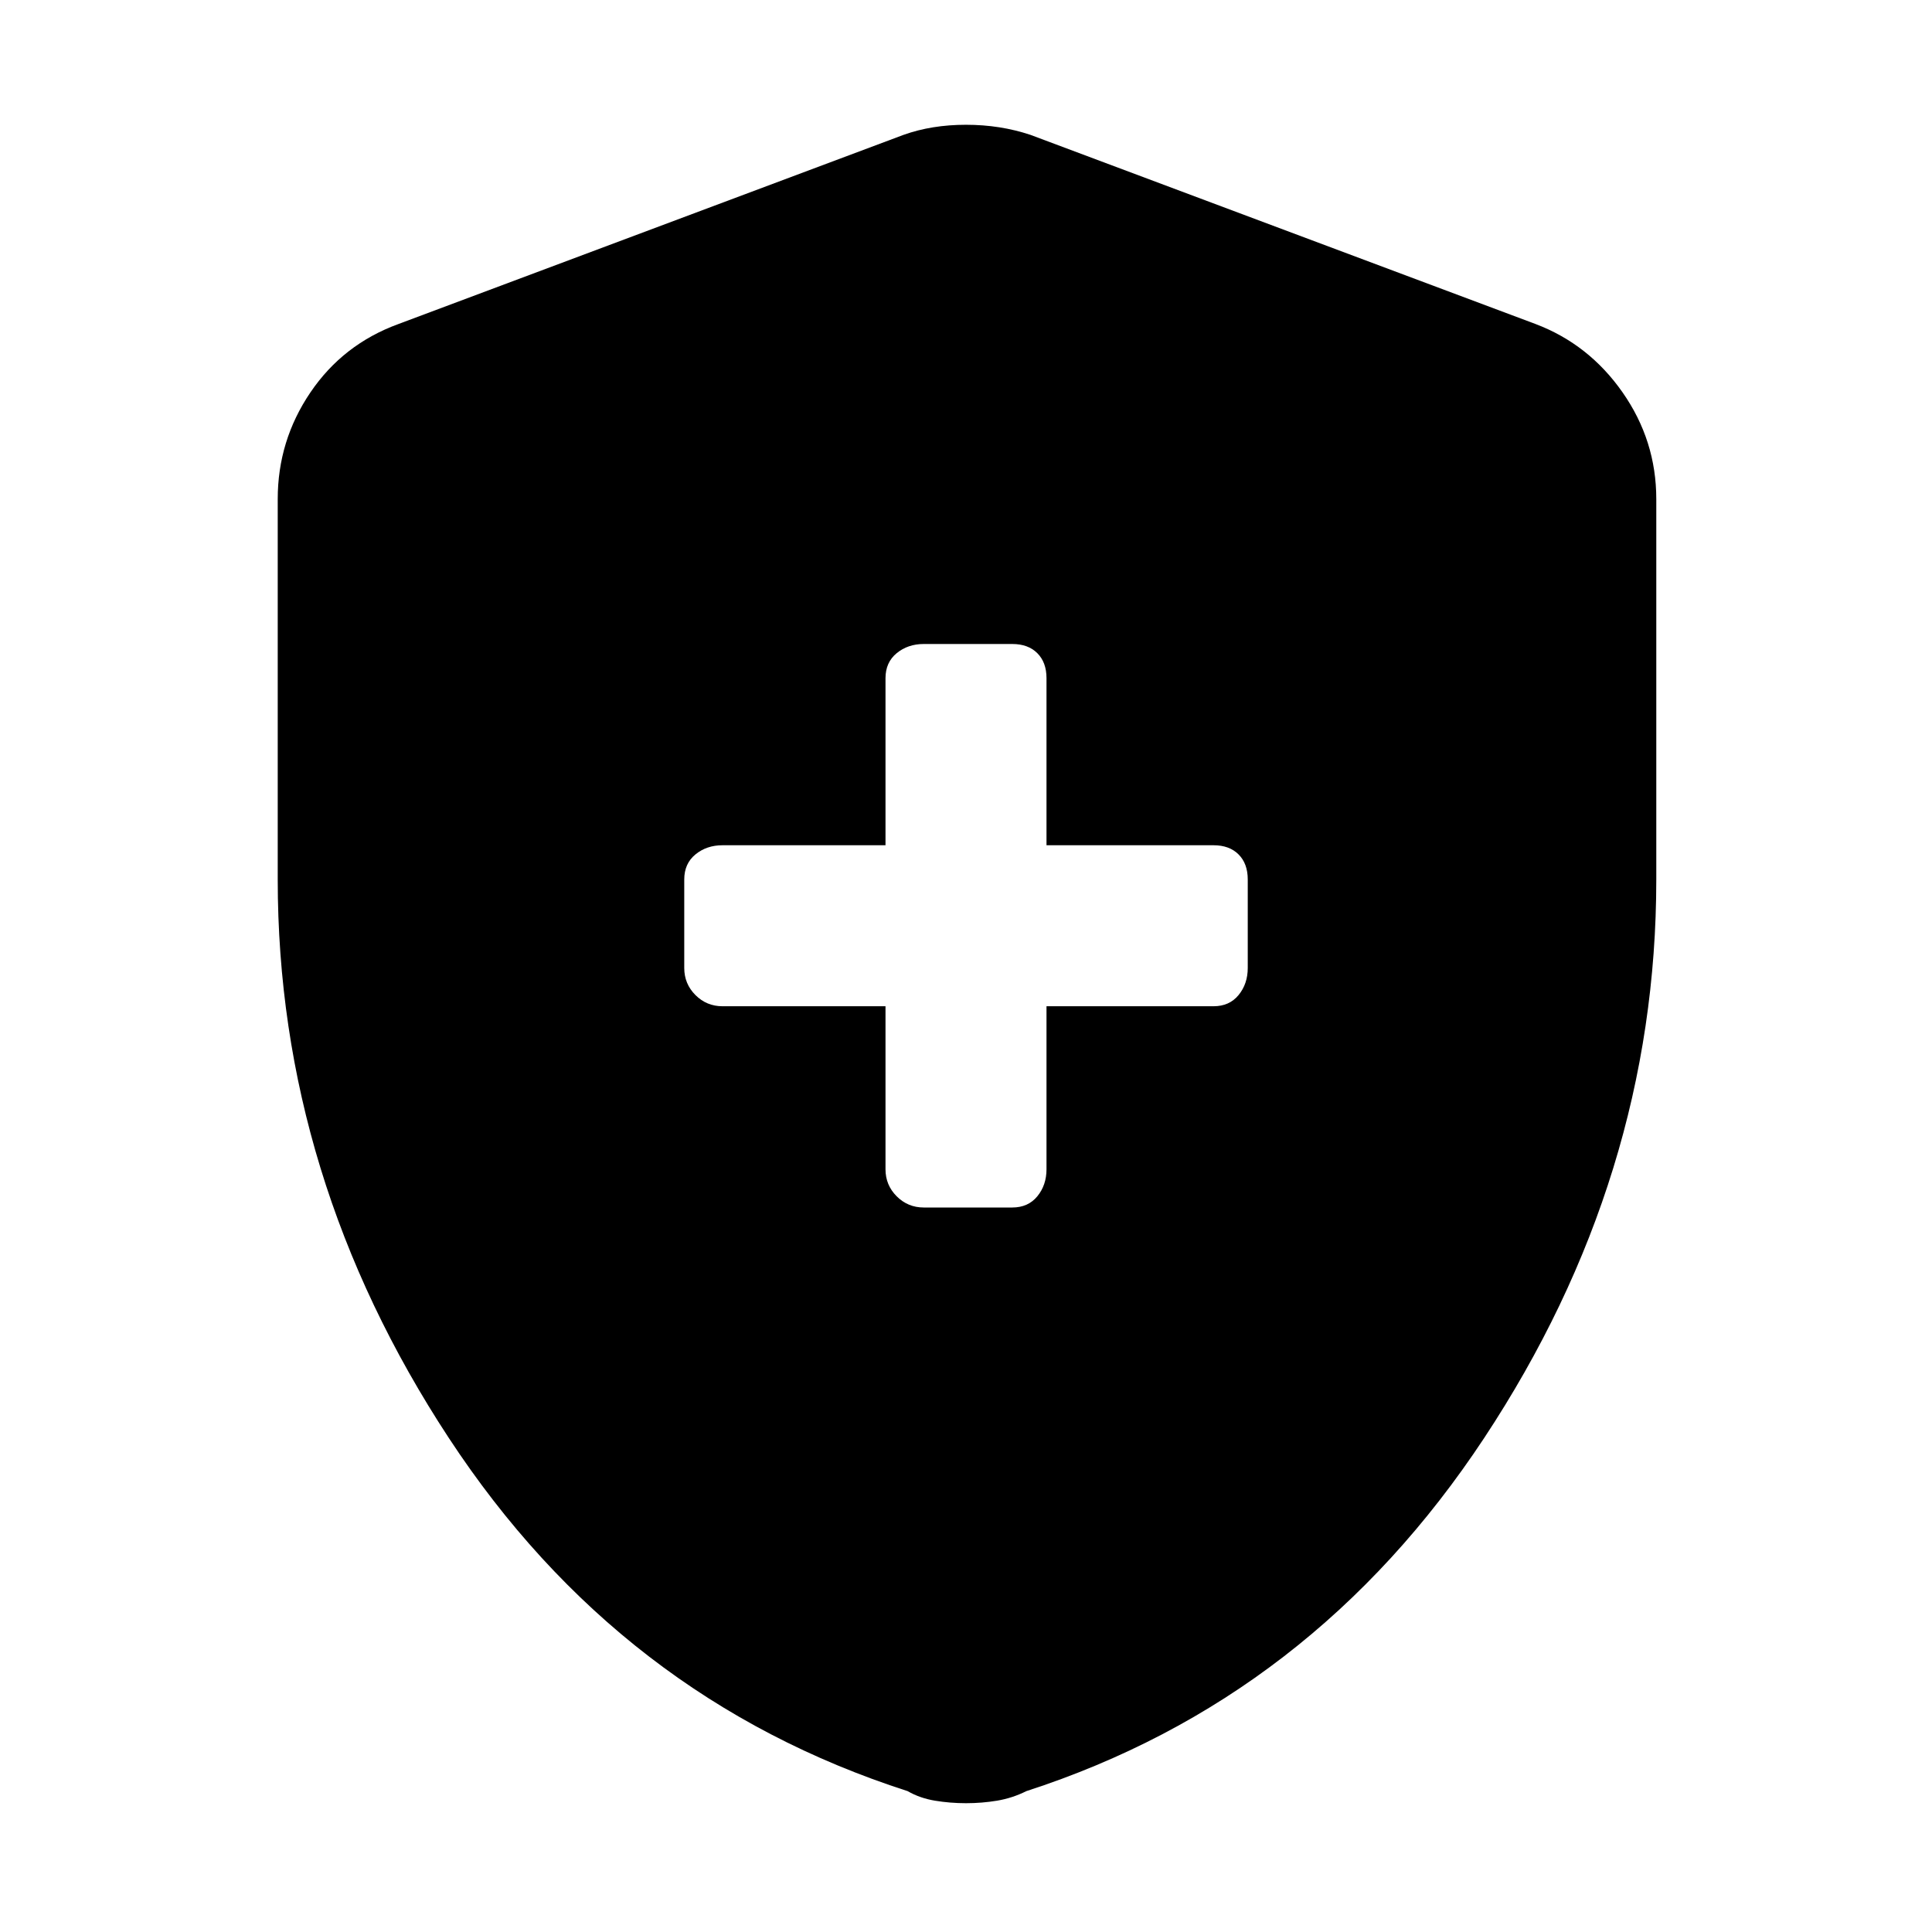 <svg xmlns="http://www.w3.org/2000/svg" height="48" viewBox="0 -960 960 960" width="48"><path d="M440-460v81q0 7.87 5.56 13.44Q451.13-360 459-360h44q7.88 0 12.44-5.56Q520-371.13 520-379v-81h83q7.88 0 12.44-5.56Q620-471.13 620-479v-44q0-7.88-4.56-12.44T603-540h-83v-83q0-7.88-4.56-12.44T503-640h-44q-7.87 0-13.44 4.56Q440-630.88 440-623v83h-81q-7.87 0-13.44 4.56Q340-530.88 340-523v44q0 7.87 5.56 13.44Q351.13-460 359-460h81Zm40 396q-7.88 0-15.42-1.25T451-70q-143-46-228-175.5T138-523v-189q0-29.06 16.24-53.01T198-799l251-94q14-5 31-5t32 5l251 94q26.52 10.04 43.26 33.99Q823-741.06 823-712v189q0 148-85.5 277.5T510-70q-7.04 3.5-14.58 4.75T480-64Z"/></svg>